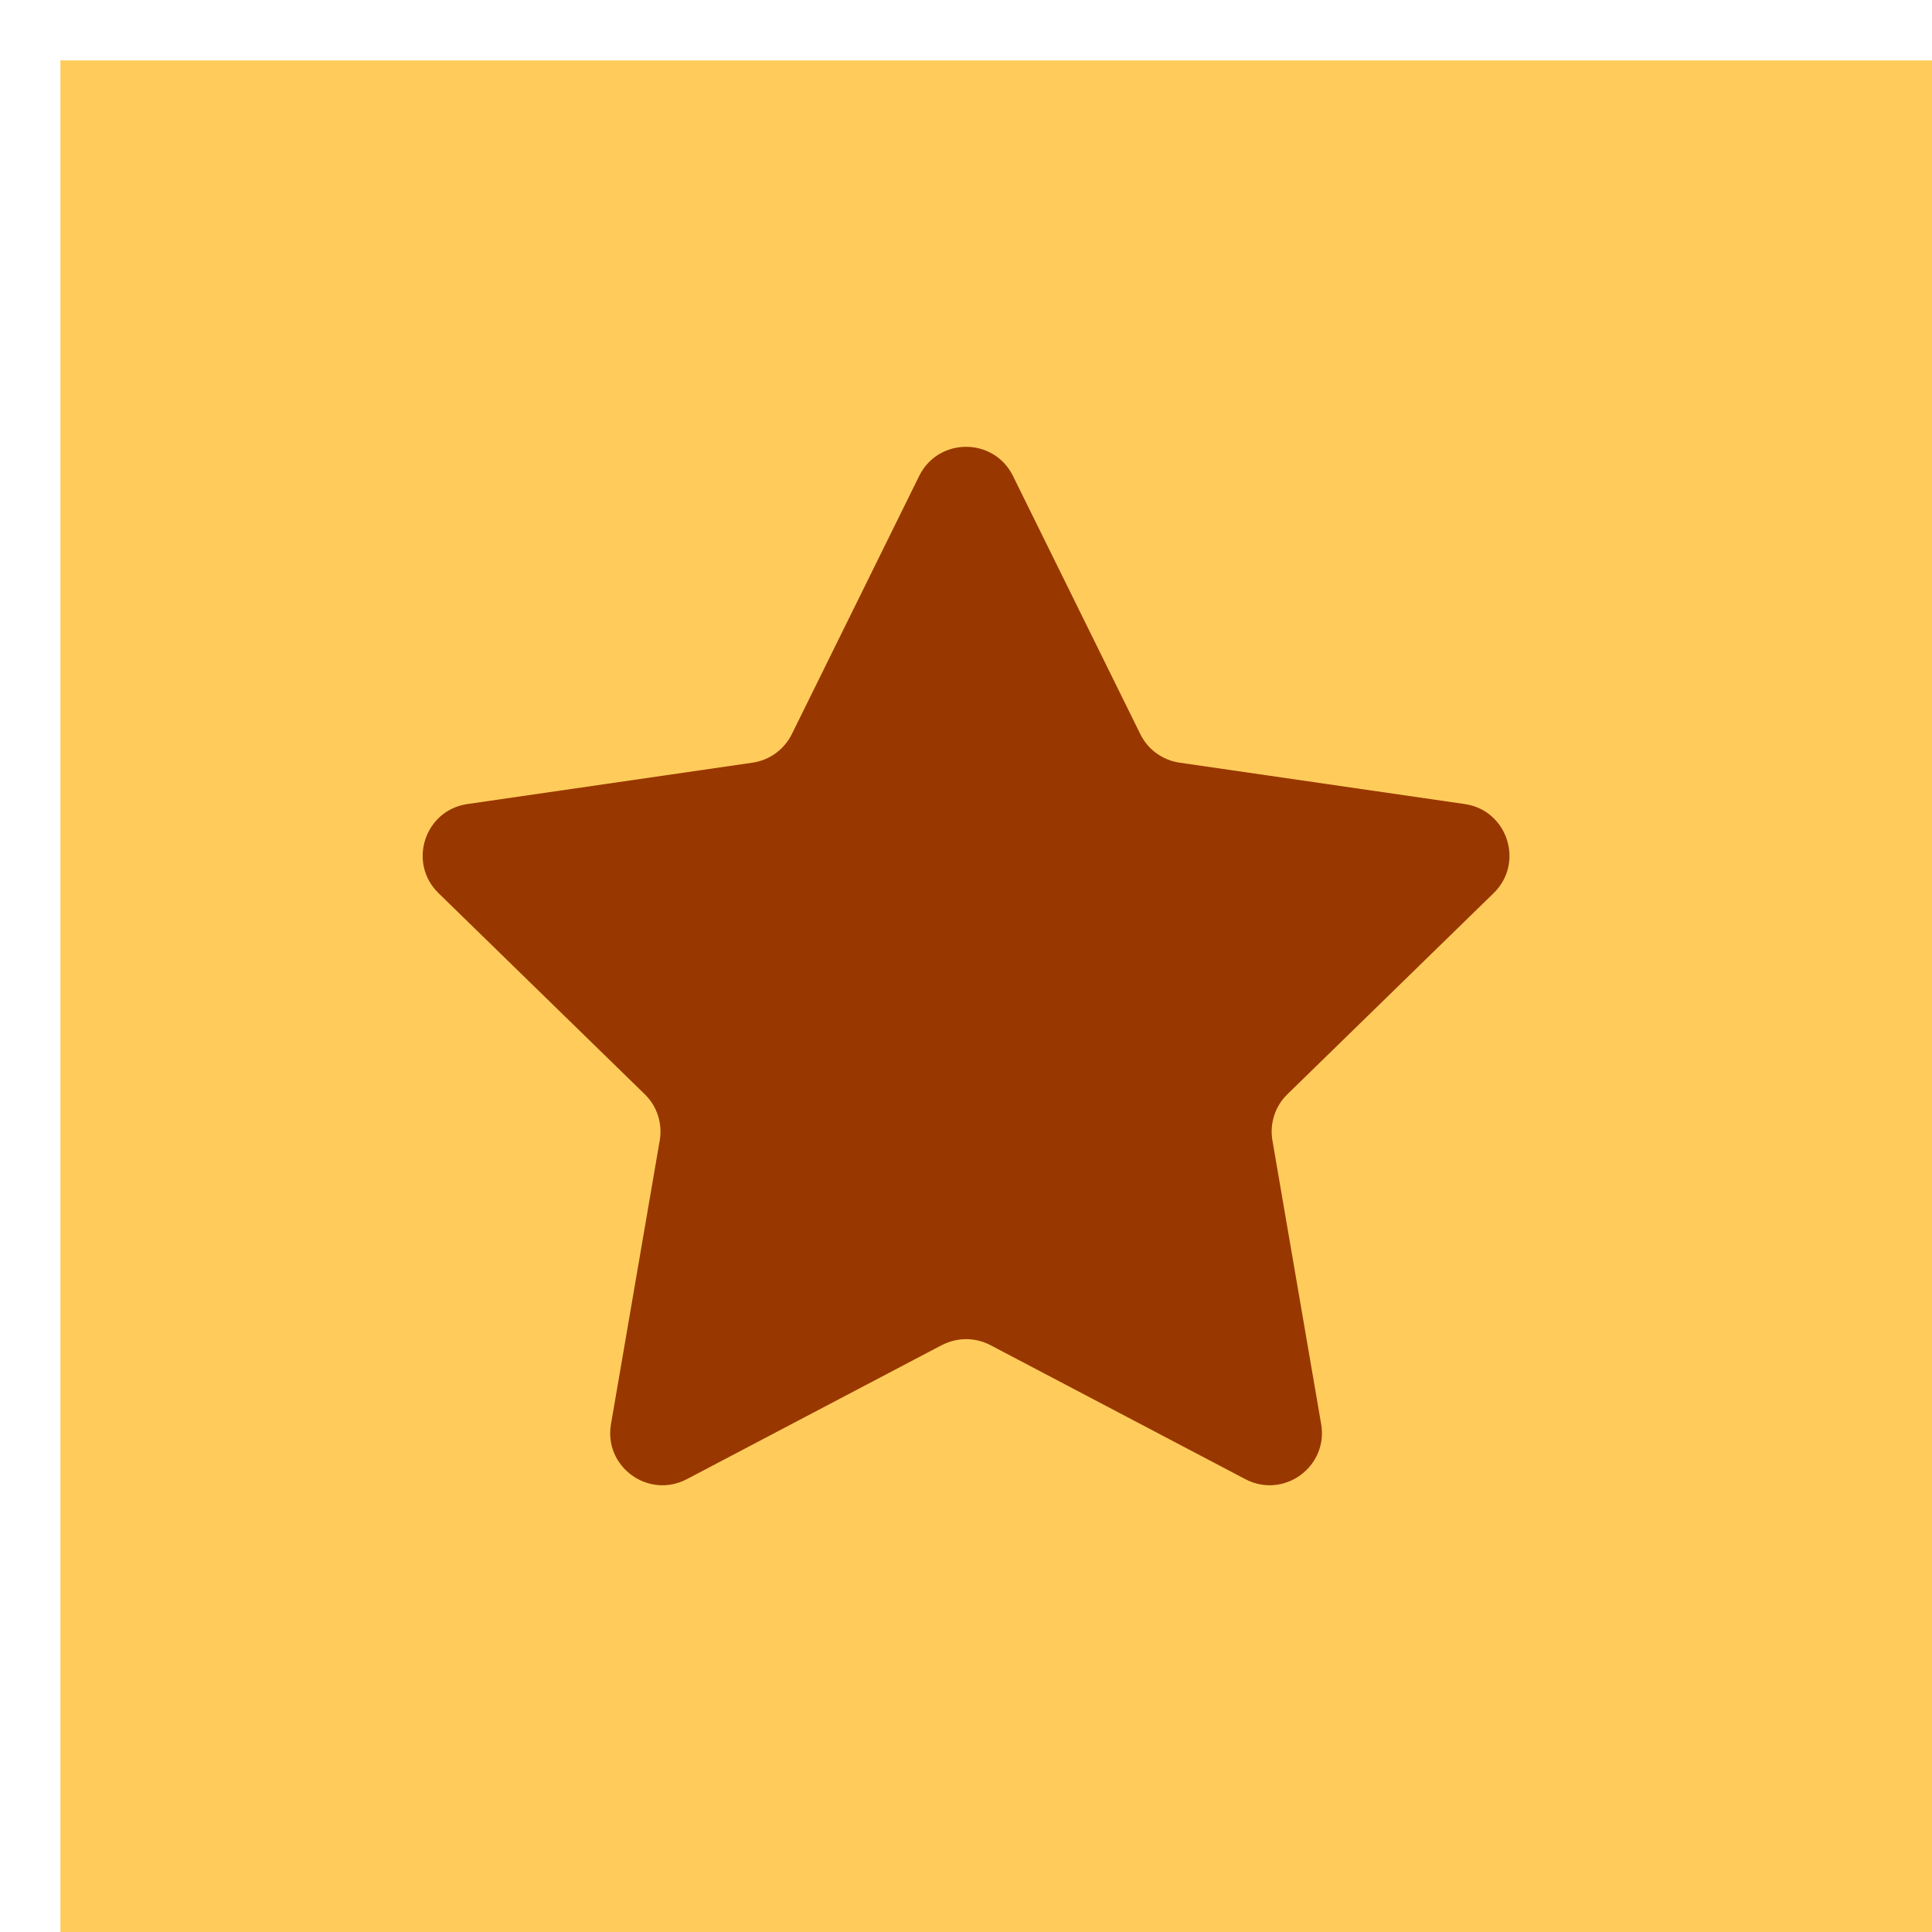<?xml version="1.0" encoding="utf-8"?><!DOCTYPE svg PUBLIC "-//W3C//DTD SVG 1.1//EN" "http://www.w3.org/Graphics/SVG/1.1/DTD/svg11.dtd"><svg viewBox="0 0 128 128" xmlns="http://www.w3.org/2000/svg" xmlns:xlink="http://www.w3.org/1999/xlink"><desc>Created with https://github.com/gomig/avatar</desc><defs></defs><rect fill="#ffcc5c" x="4" y="4" width="128" height="128"/><g><path fill="#993700" d="M62.39,89.12l-16.89,8.88c-2.54,1.33-5.51-.82-5.02-3.65l3.23-18.8c.19-1.12-.18-2.27-1-3.06l-13.66-13.32c-2.05-2-.92-5.49,1.92-5.9l18.88-2.74c1.13-.16,2.1-.87,2.61-1.89l8.44-17.11c1.27-2.57,4.94-2.57,6.21,0l8.44,17.11c.5,1.02,1.48,1.73,2.61,1.89l18.88,2.74c2.84,.41,3.97,3.9,1.92,5.9l-13.66,13.32c-.82,.79-1.19,1.94-1,3.06l3.23,18.8c.48,2.83-2.48,4.98-5.02,3.65l-16.89-8.88c-1.01-.53-2.21-.53-3.22,0Z"/></g></svg>